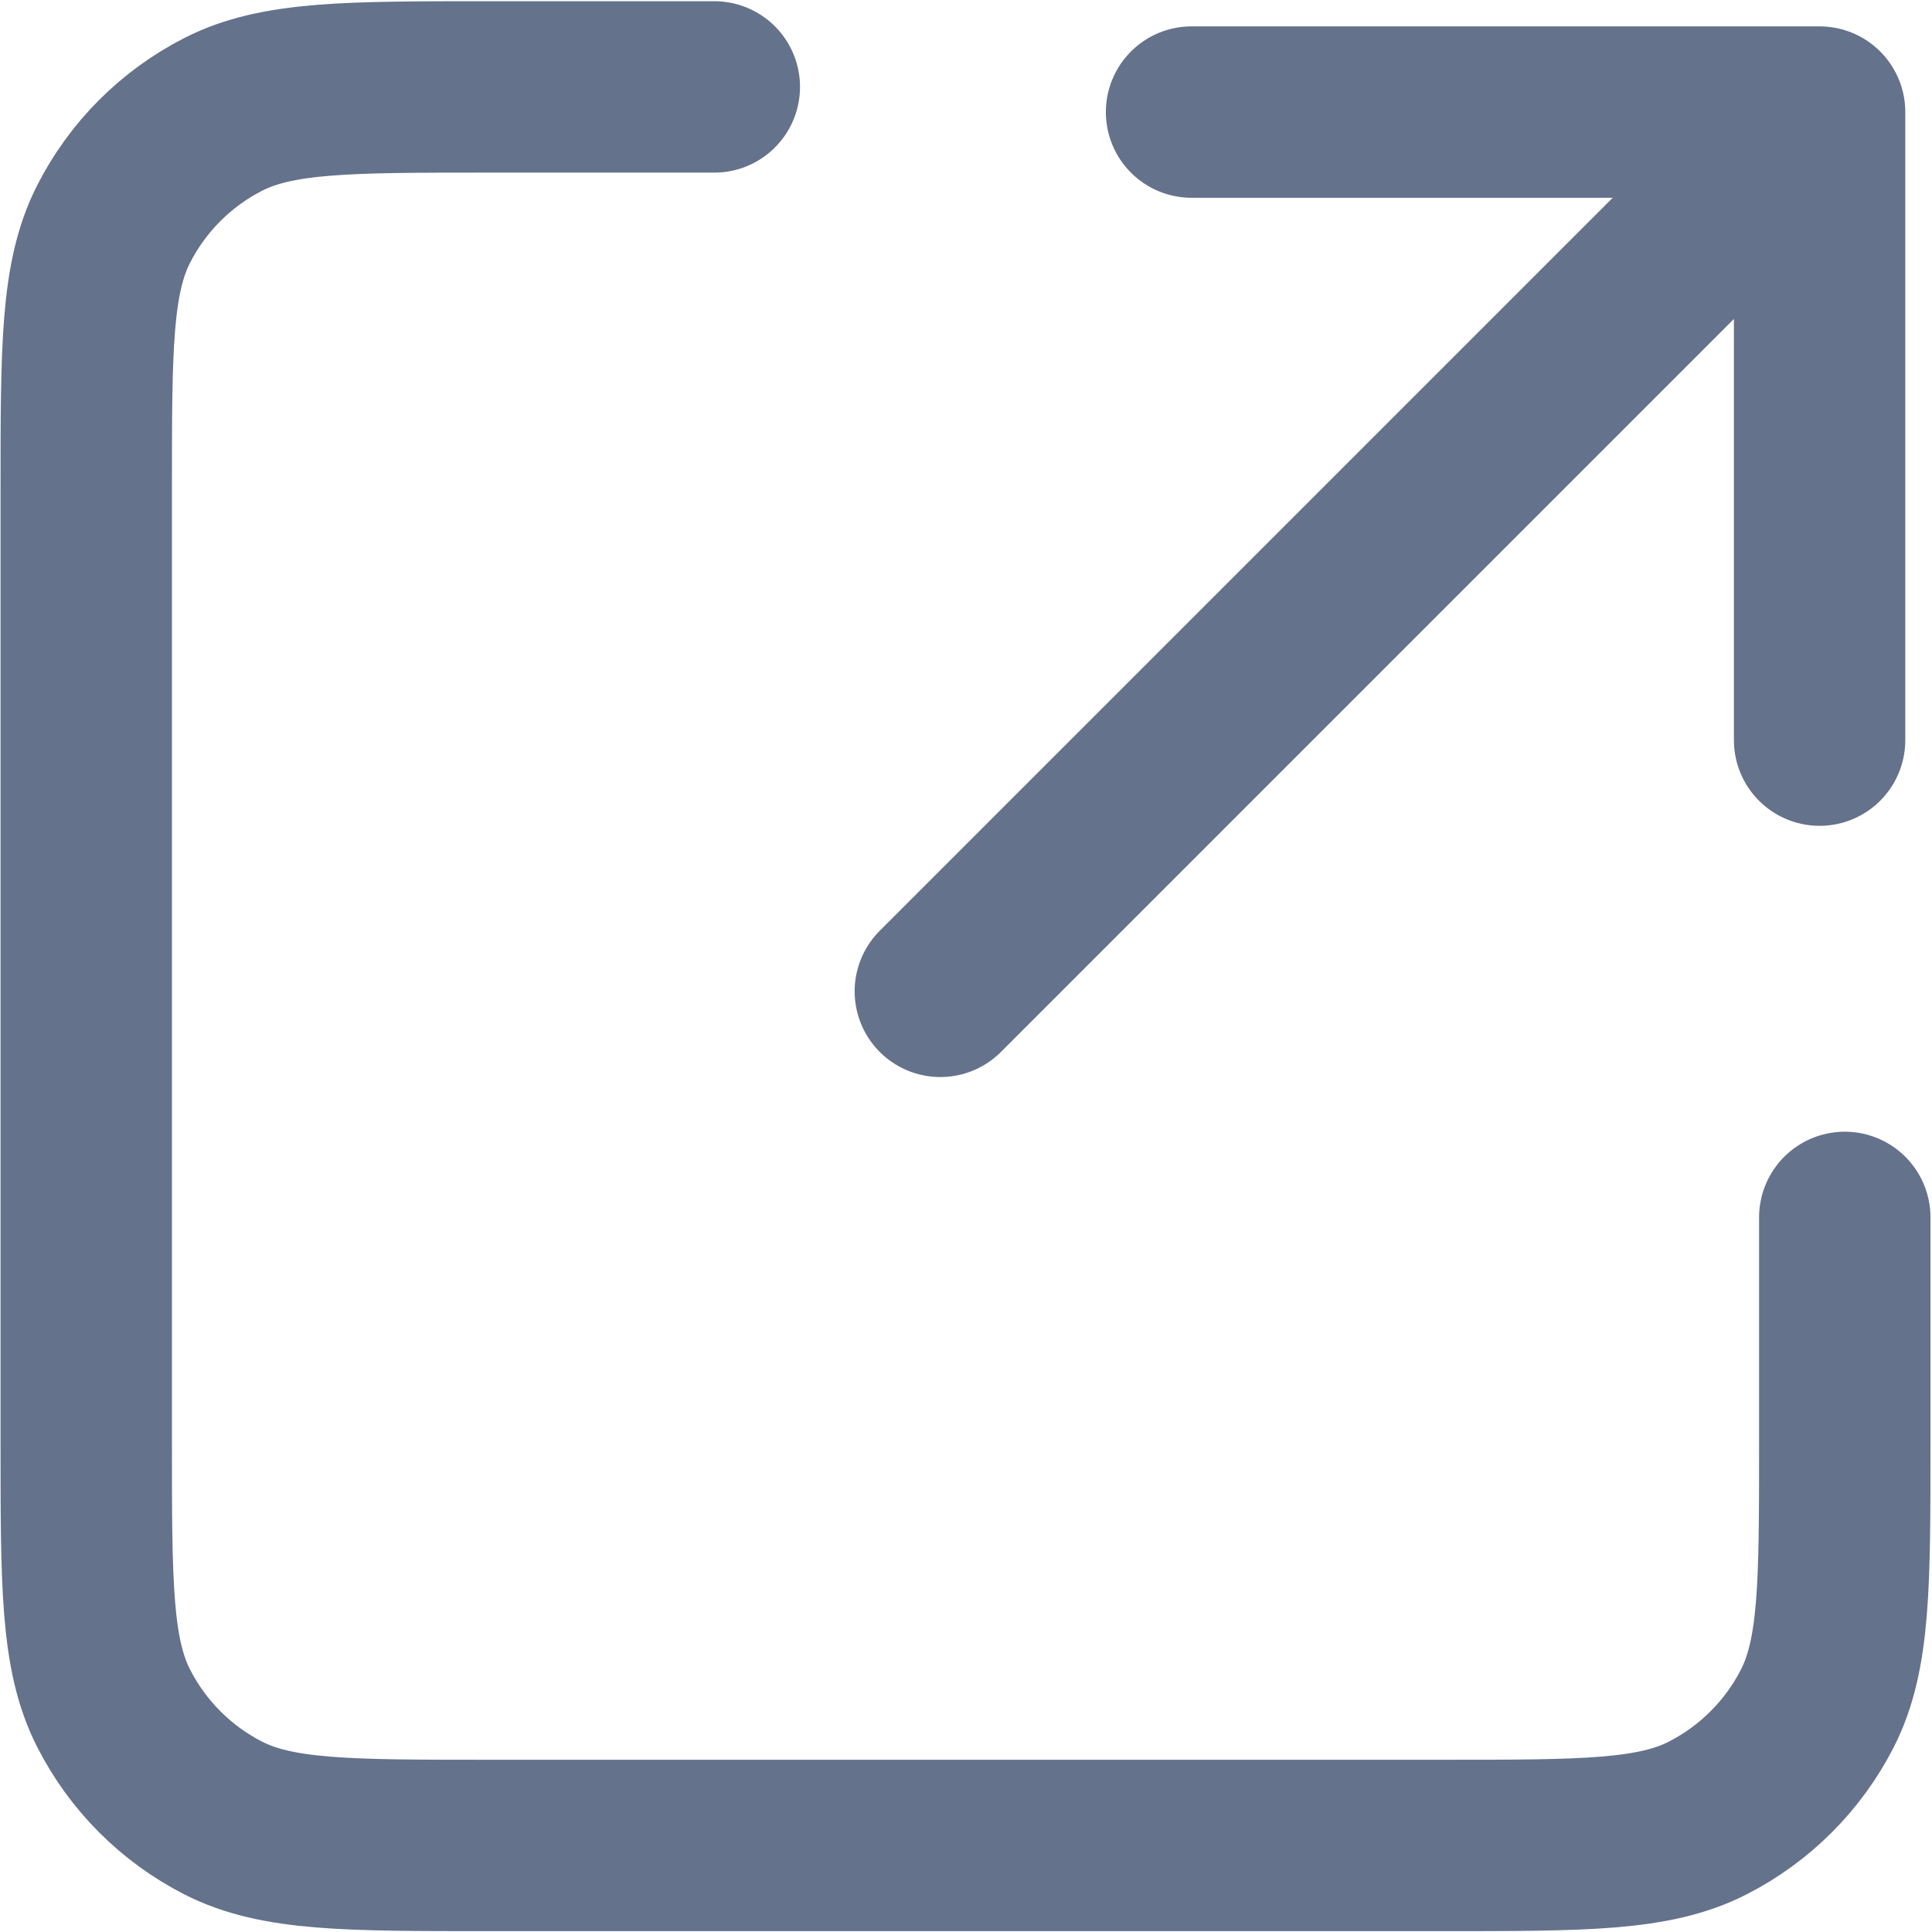 <svg width="1240" height="1240" viewBox="0 0 1240 1240" fill="none" xmlns="http://www.w3.org/2000/svg">
<g clip-path="url(#clip0_40_1079)">
<g clip-path="url(#clip1_40_1079)">
<path d="M458.462 55.781H313.348C223.046 55.781 177.862 55.781 143.371 73.355C113.032 88.813 88.383 113.462 72.926 143.801C55.352 178.291 55.352 223.476 55.352 313.778V926.482C55.352 1016.78 55.352 1061.91 72.926 1096.4C88.383 1126.74 113.032 1151.43 143.371 1166.89C177.828 1184.45 222.957 1184.45 313.083 1184.45H926.286C1016.41 1184.45 1061.48 1184.45 1095.93 1166.89C1126.27 1151.43 1151 1126.71 1166.46 1096.38C1184.02 1061.92 1184.02 1016.84 1184.02 926.715V781.352M1167.86 475.029V71.934M1167.86 71.934H764.766M1167.86 71.934L603.529 636.267" stroke="#64728C" stroke-width="110" stroke-linecap="round" stroke-linejoin="round"/>
</g>
</g>
<defs>
<clipPath id="clip0_40_1079">
<rect width="1240" height="1240" fill="white"/>
</clipPath>
<clipPath id="clip1_40_1079">
<rect width="1240" height="1240" fill="white"/>
</clipPath>
</defs>
</svg>
